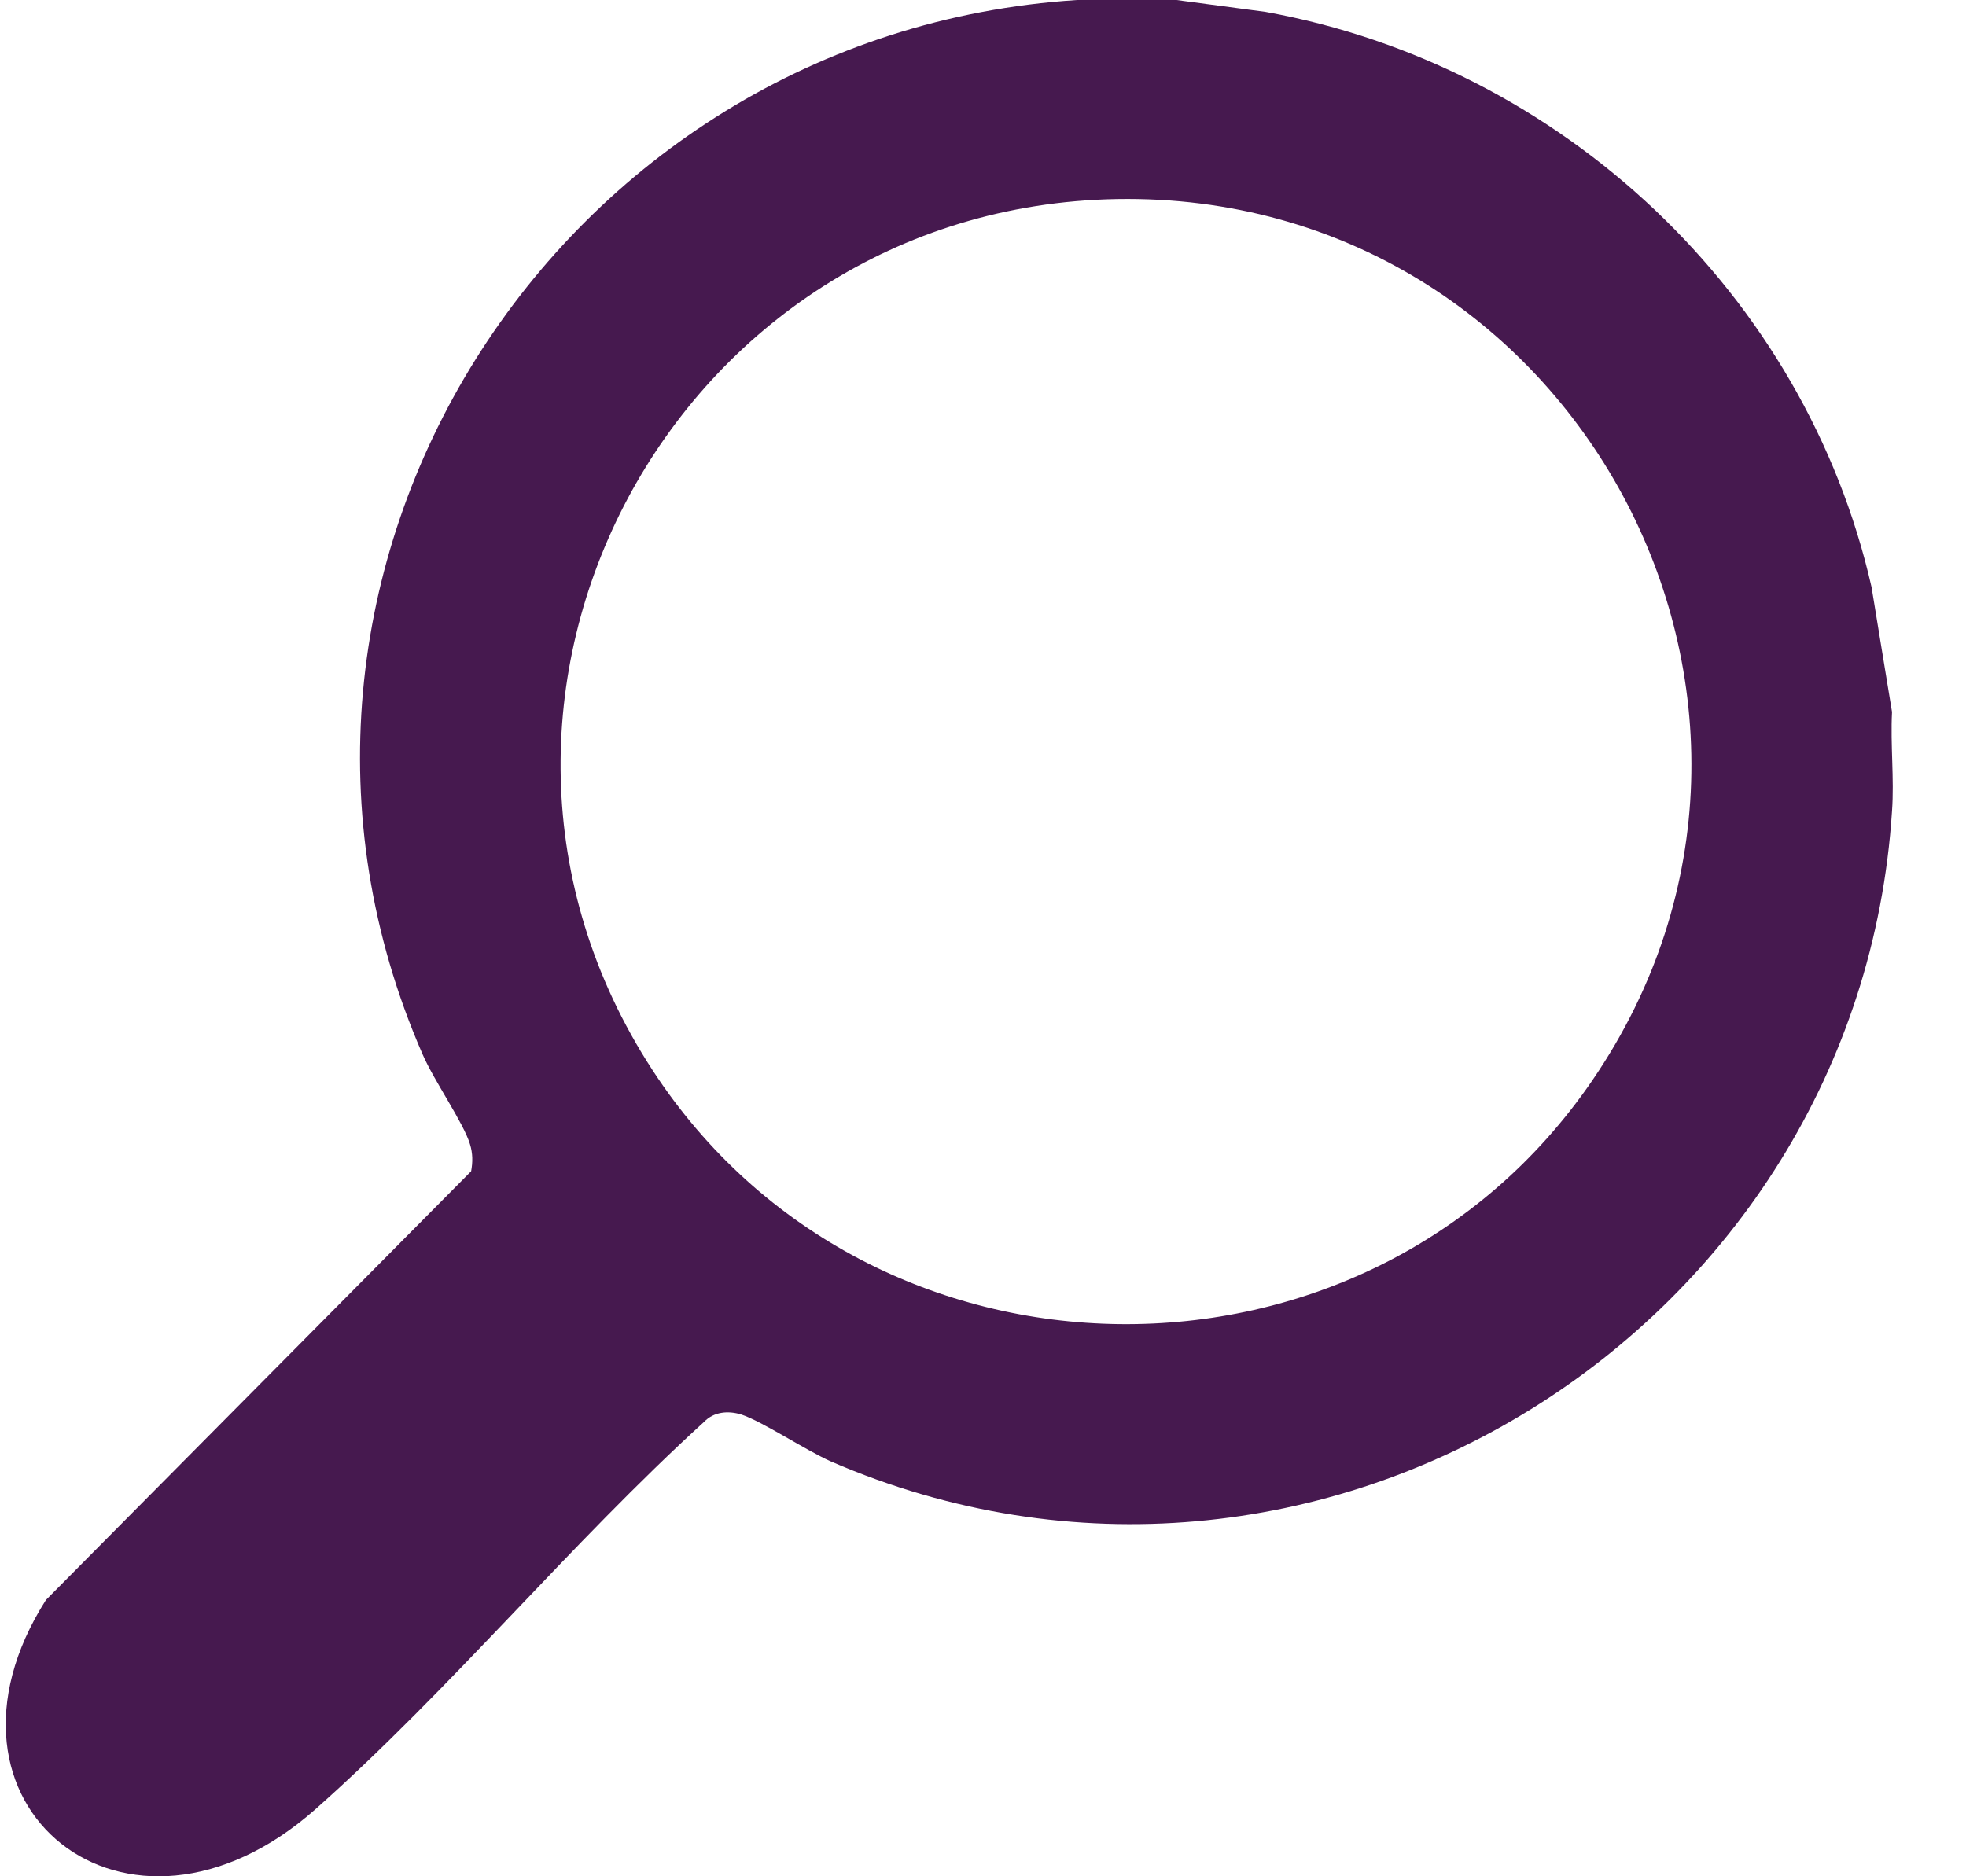 <svg width="22" height="21" viewBox="0 0 22 21" fill="none" xmlns="http://www.w3.org/2000/svg">
<path d="M13.165 0L14.163 0.133C17.483 0.734 20.199 3.298 20.943 6.571L21.172 7.969C21.153 8.337 21.198 8.716 21.172 9.077C20.797 14.882 14.723 18.705 9.298 16.357C9.012 16.23 8.528 15.907 8.293 15.831C8.147 15.787 7.988 15.8 7.879 15.914C6.385 17.274 5.03 18.92 3.529 20.25C1.424 22.111 -0.942 20.199 0.514 17.907L5.272 13.109C5.291 13.008 5.291 12.907 5.259 12.806C5.189 12.571 4.858 12.097 4.731 11.805C2.378 6.419 6.219 0.373 12.052 0H13.165ZM12.497 2.228C7.536 2.317 4.598 7.824 7.301 11.976C9.737 15.717 15.302 15.781 17.82 12.09C20.702 7.874 17.617 2.14 12.497 2.228Z" fill="#46194F"/>
</svg>
